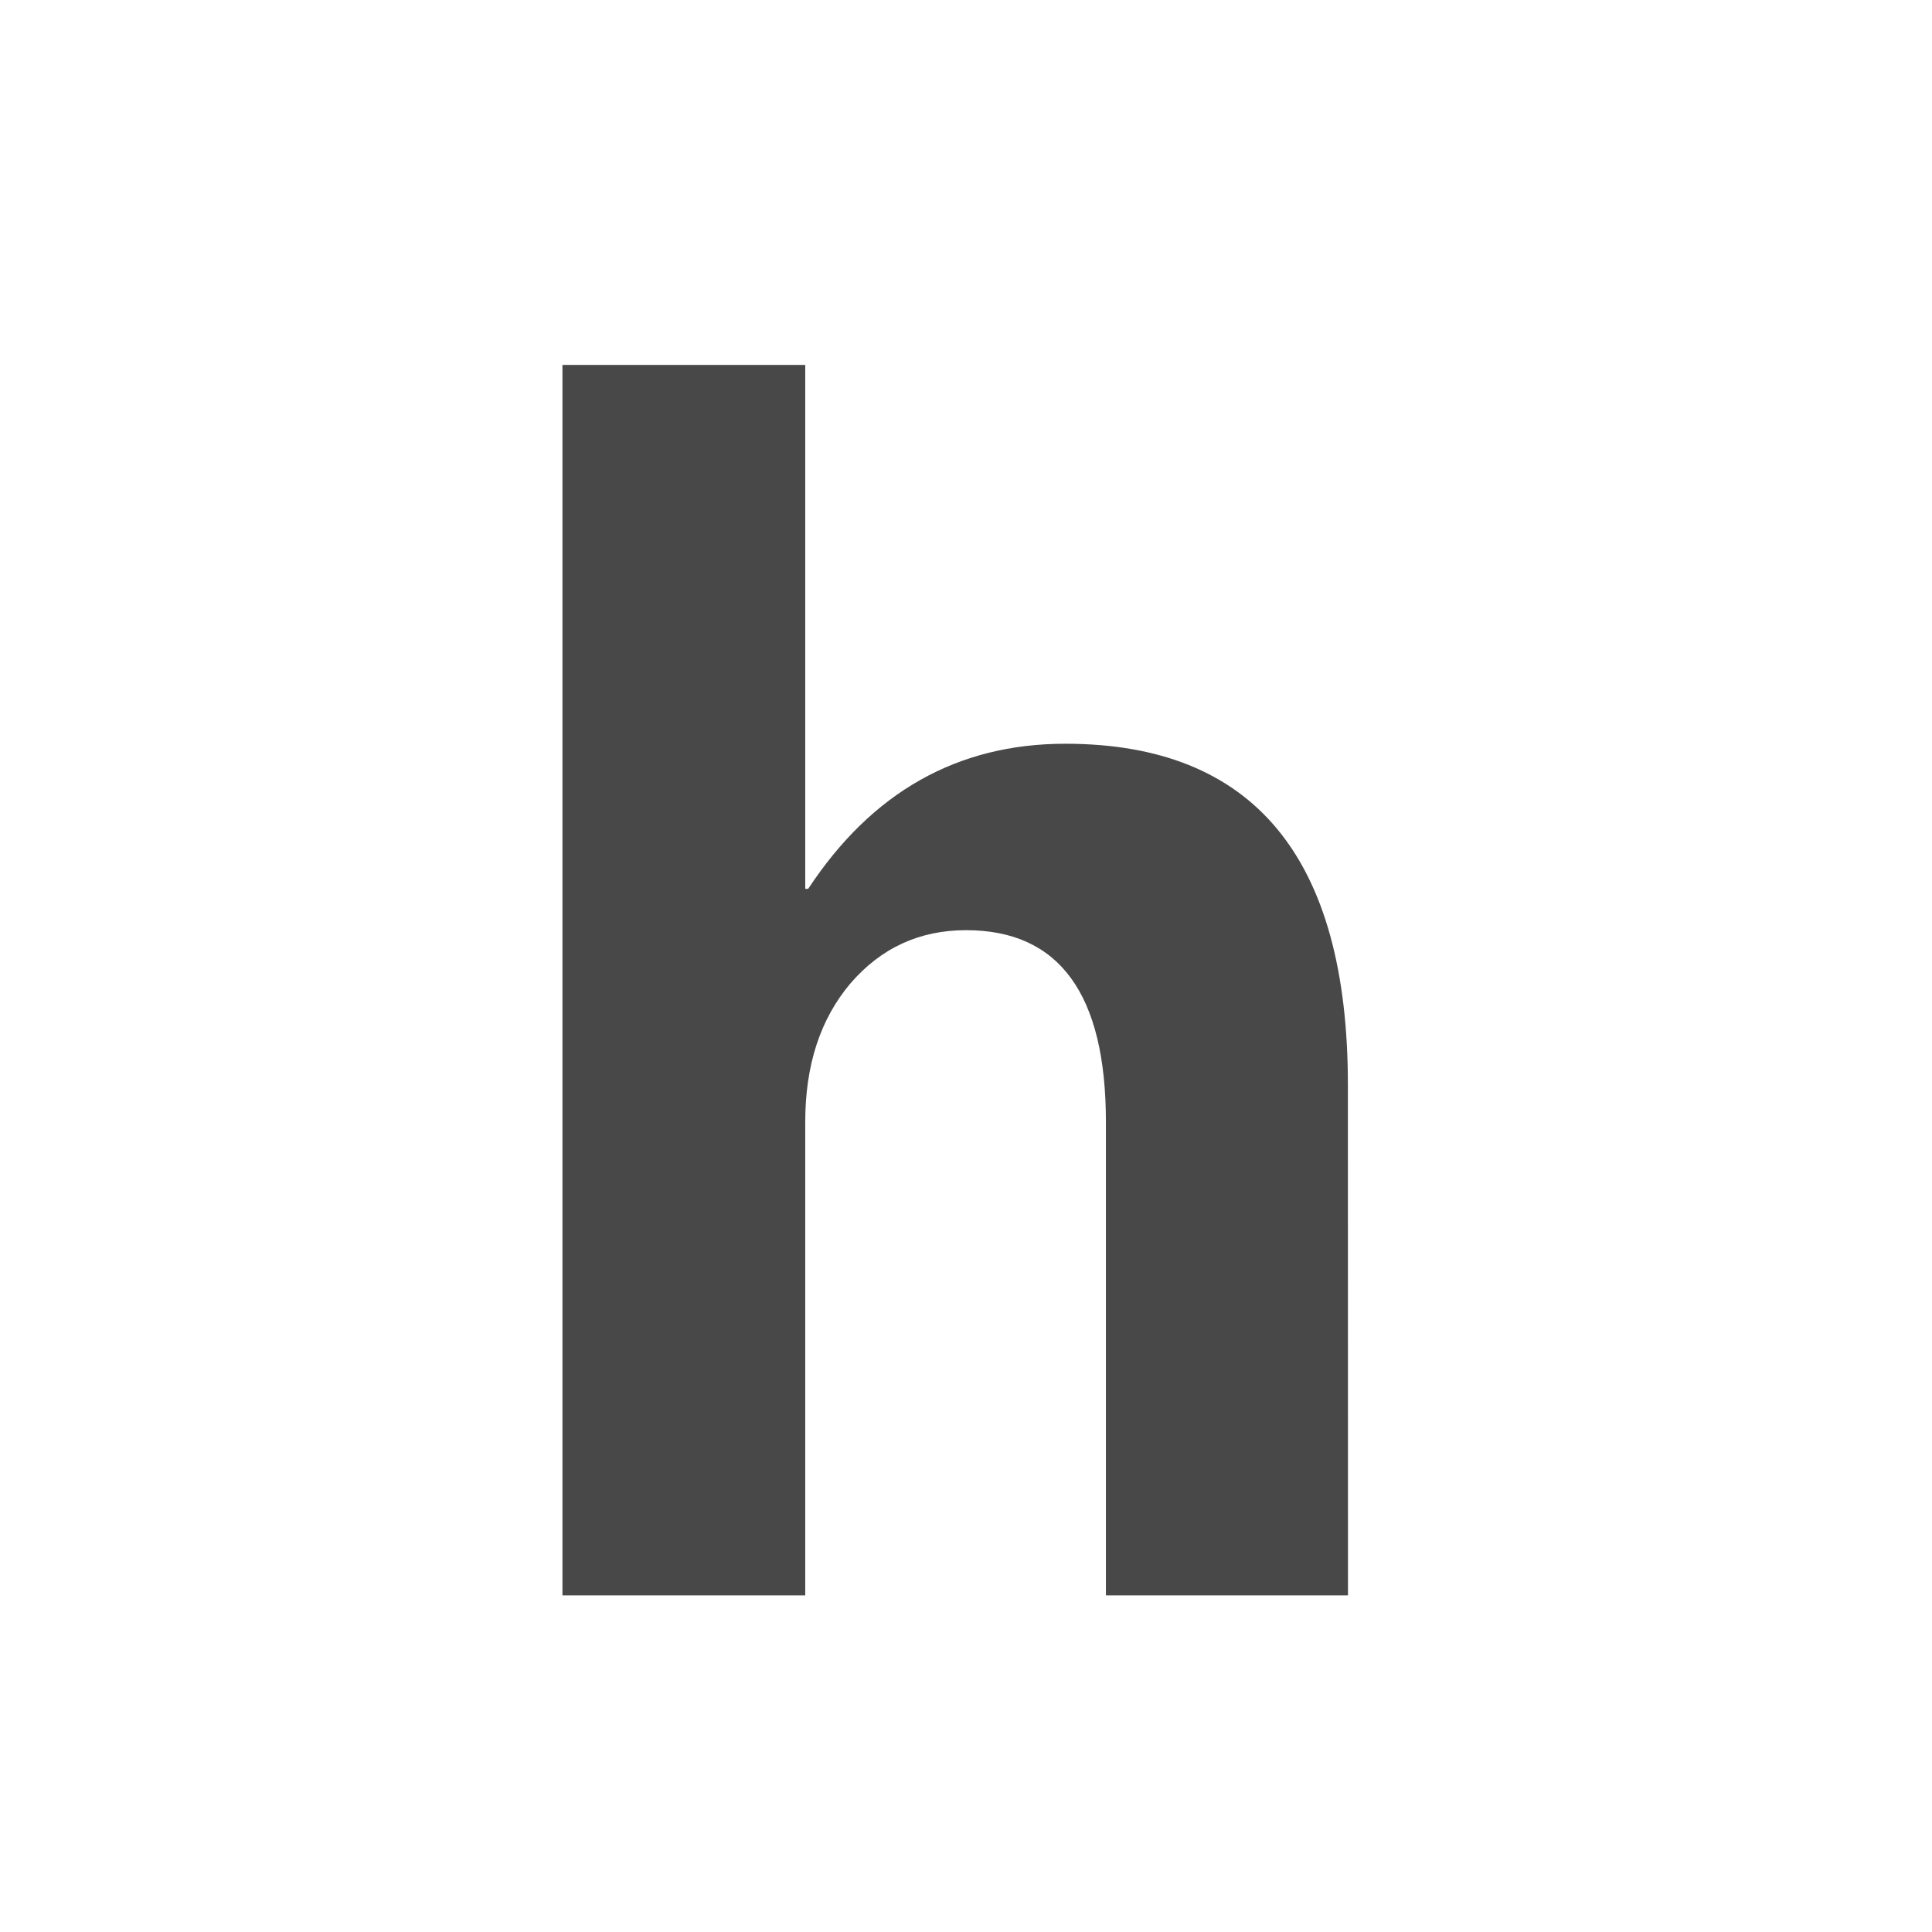 <?xml version="1.0" encoding="UTF-8" standalone="no"?>
<svg
   xmlns:dc="http://purl.org/dc/elements/1.1/"
   xmlns:cc="http://creativecommons.org/ns#"
   xmlns:rdf="http://www.w3.org/1999/02/22-rdf-syntax-ns#"
   xmlns:svg="http://www.w3.org/2000/svg"
   xmlns="http://www.w3.org/2000/svg"
   xmlns:sodipodi="http://sodipodi.sourceforge.net/DTD/sodipodi-0.dtd"
   xmlns:inkscape="http://www.inkscape.org/namespaces/inkscape"
   width="24"
   height="24"
   version="1.1"
   viewBox="0 0 24 24"
   id="svg6"
   sodipodi:docname="text-x-chdr-symbolic.svg"
   inkscape:version="1.0.1 (3bc2e813f5, 2020-09-07)">
  <defs
     id="defs10" />
  <sodipodi:namedview
     pagecolor="#ffffff"
     bordercolor="#666666"
     borderopacity="1"
     objecttolerance="10"
     gridtolerance="10"
     guidetolerance="10"
     inkscape:pageopacity="0"
     inkscape:pageshadow="2"
     inkscape:window-width="948"
     inkscape:window-height="1000"
     id="namedview8"
     showgrid="false"
     inkscape:zoom="33.208333"
     inkscape:cx="12"
     inkscape:cy="12"
     inkscape:window-x="26"
     inkscape:window-y="23"
     inkscape:window-maximized="0"
     inkscape:current-layer="svg6" />
  <g
     
     aria-label="h"
     id="g4"
     style="fill:#484848;fill-opacity:1">
    <path fill="#484848"
       d="m16.745 19.818h-3.007v-5.882q0-2.381-1.737-2.381-0.868 0-1.438 0.663-0.56 0.663-0.56 1.718v5.882h-3.016v-15.285h3.016v6.508h0.037q1.186-1.802 3.193-1.802 3.511 0 3.511 4.239z"
       
       stroke-width=".478"
       id="path2"
       style="fill:#484848;fill-opacity:1" />
  </g>
</svg>
